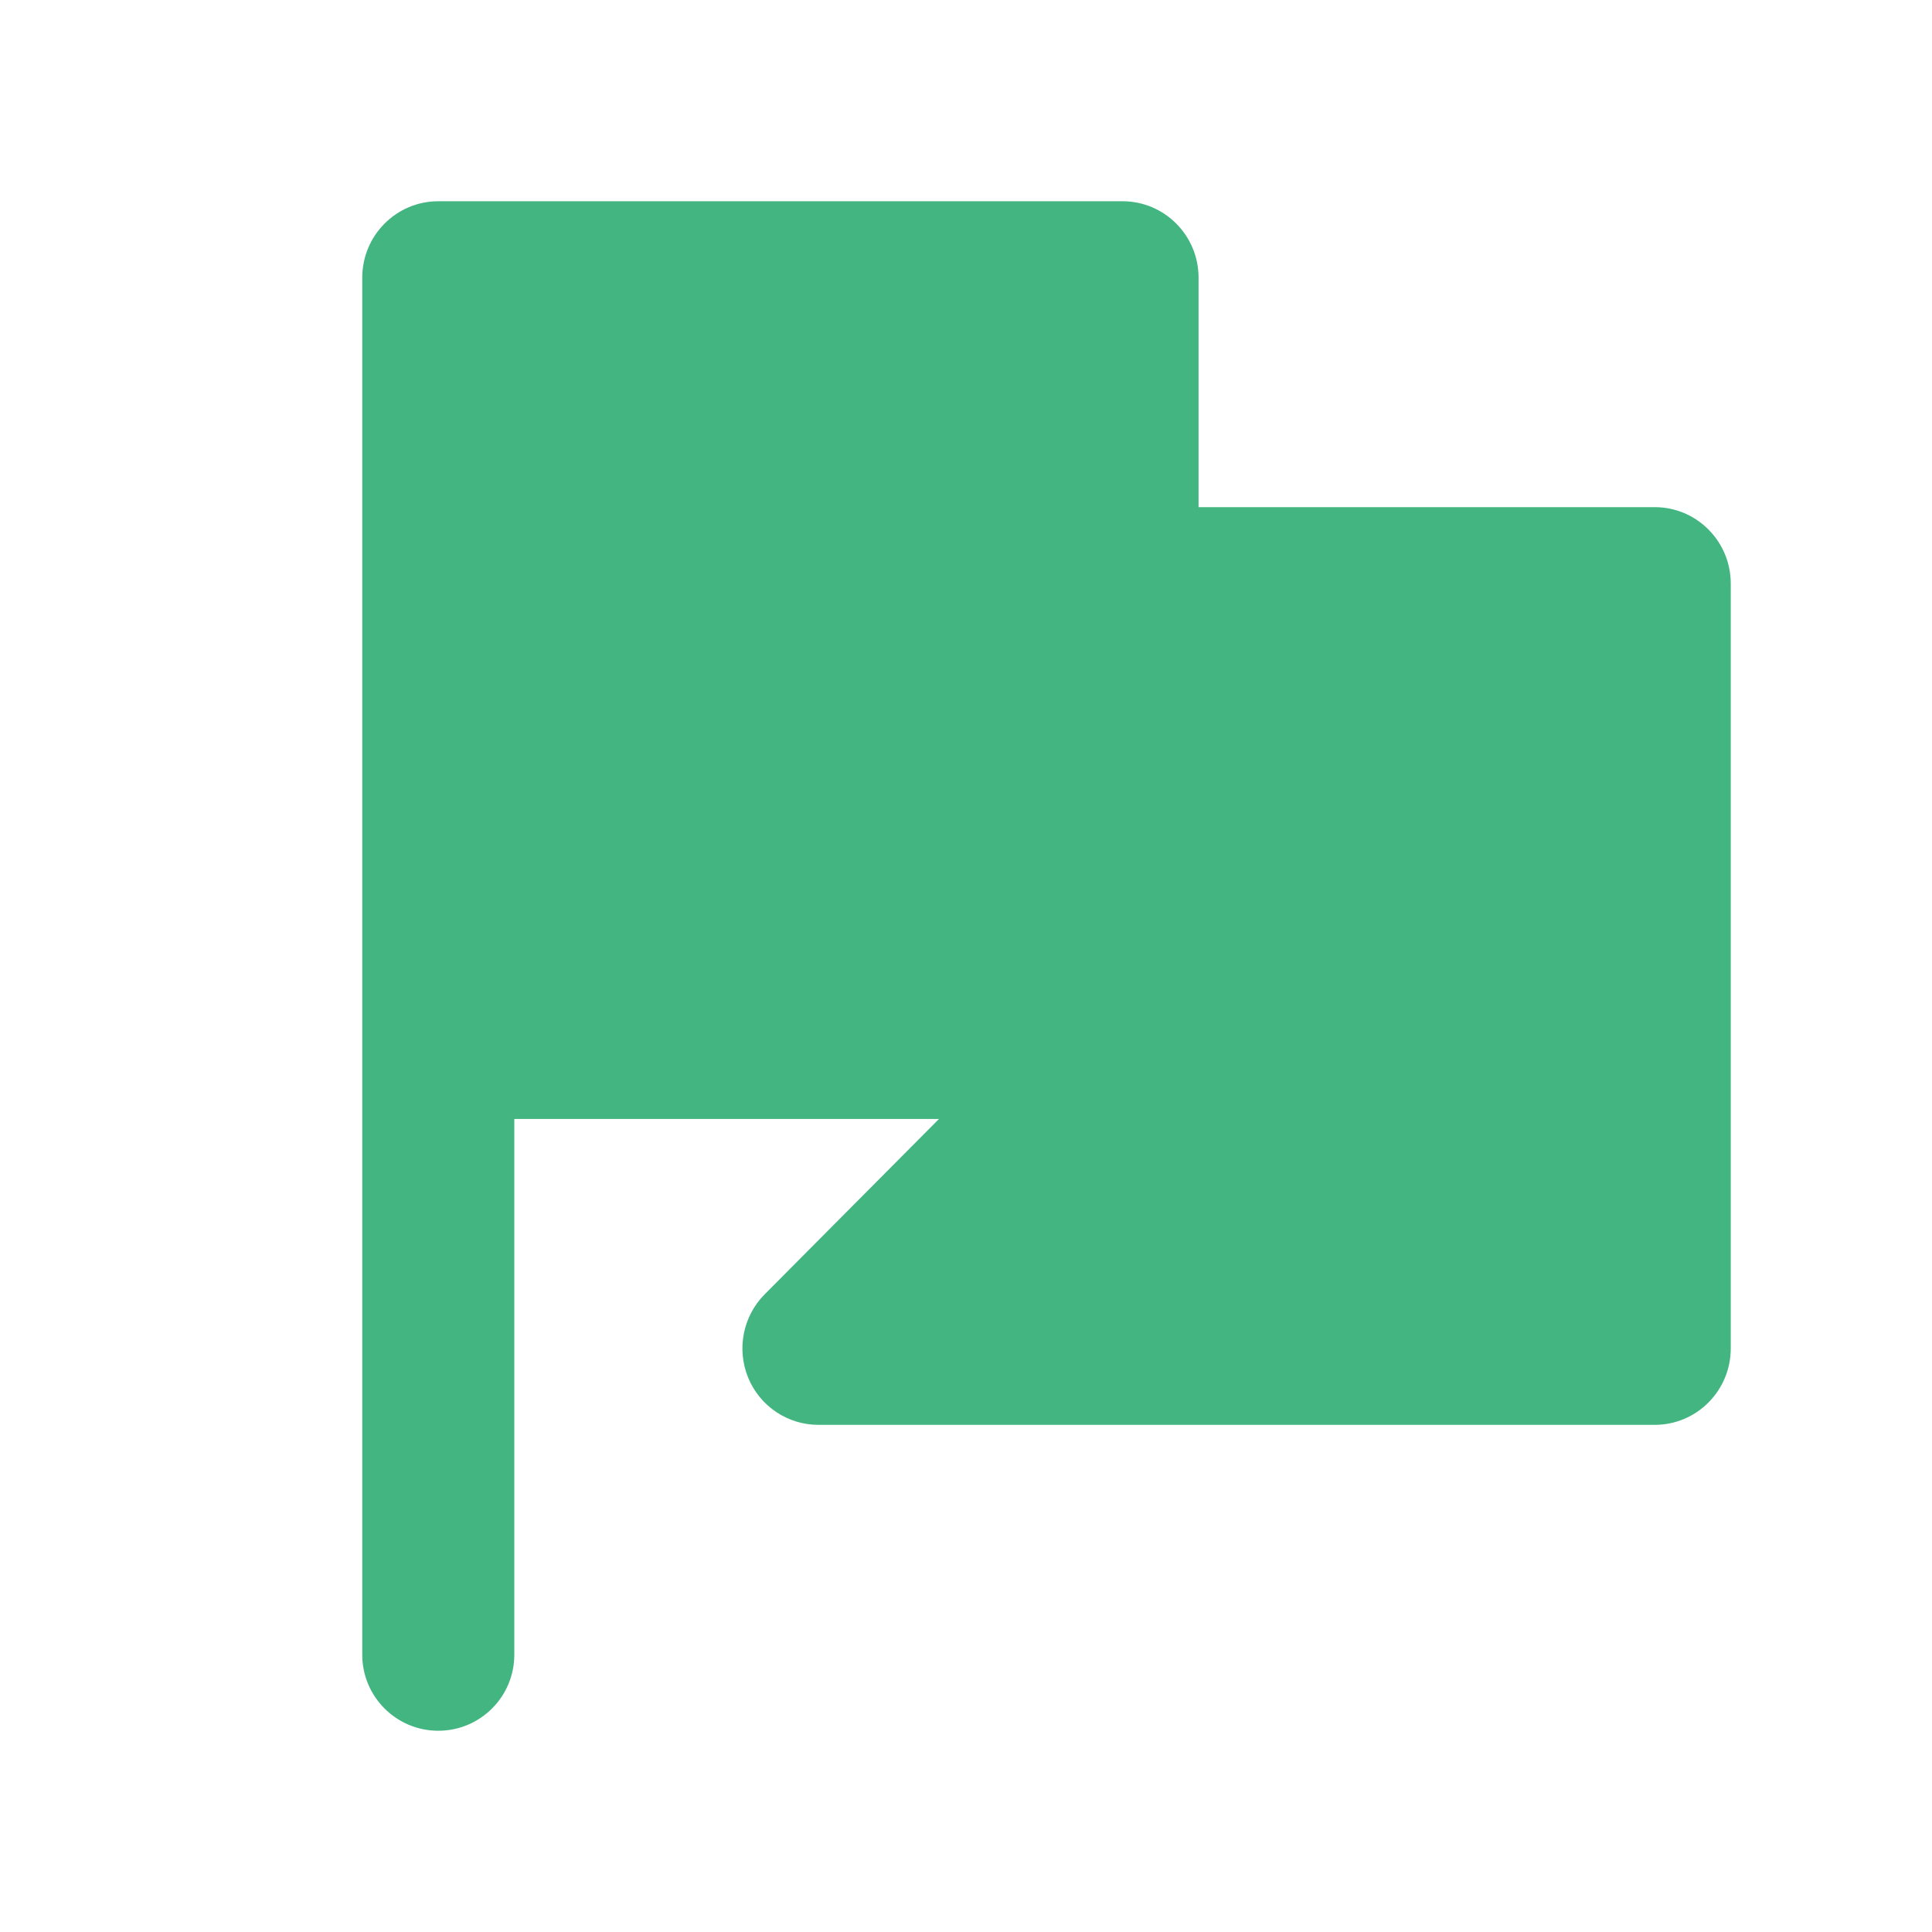 <svg width="48" height="48" viewBox="0 0 48 48" fill="none" xmlns="http://www.w3.org/2000/svg">
<path d="M41.111 12.6H29.778V6.9C29.778 5.851 28.933 5 27.889 5H10.889C9.844 5 9 5.851 9 6.9V41.111C9 42.154 9.846 43 10.889 43C11.932 43 12.778 42.154 12.778 41.111V27.8H23.329L18.998 32.157C18.458 32.7 18.297 33.517 18.588 34.228C18.879 34.938 19.57 35.4 20.333 35.4H41.111C42.156 35.4 43 34.549 43 33.5V14.5C43 13.451 42.156 12.6 41.111 12.6Z" fill="#43B581"/>
</svg>
